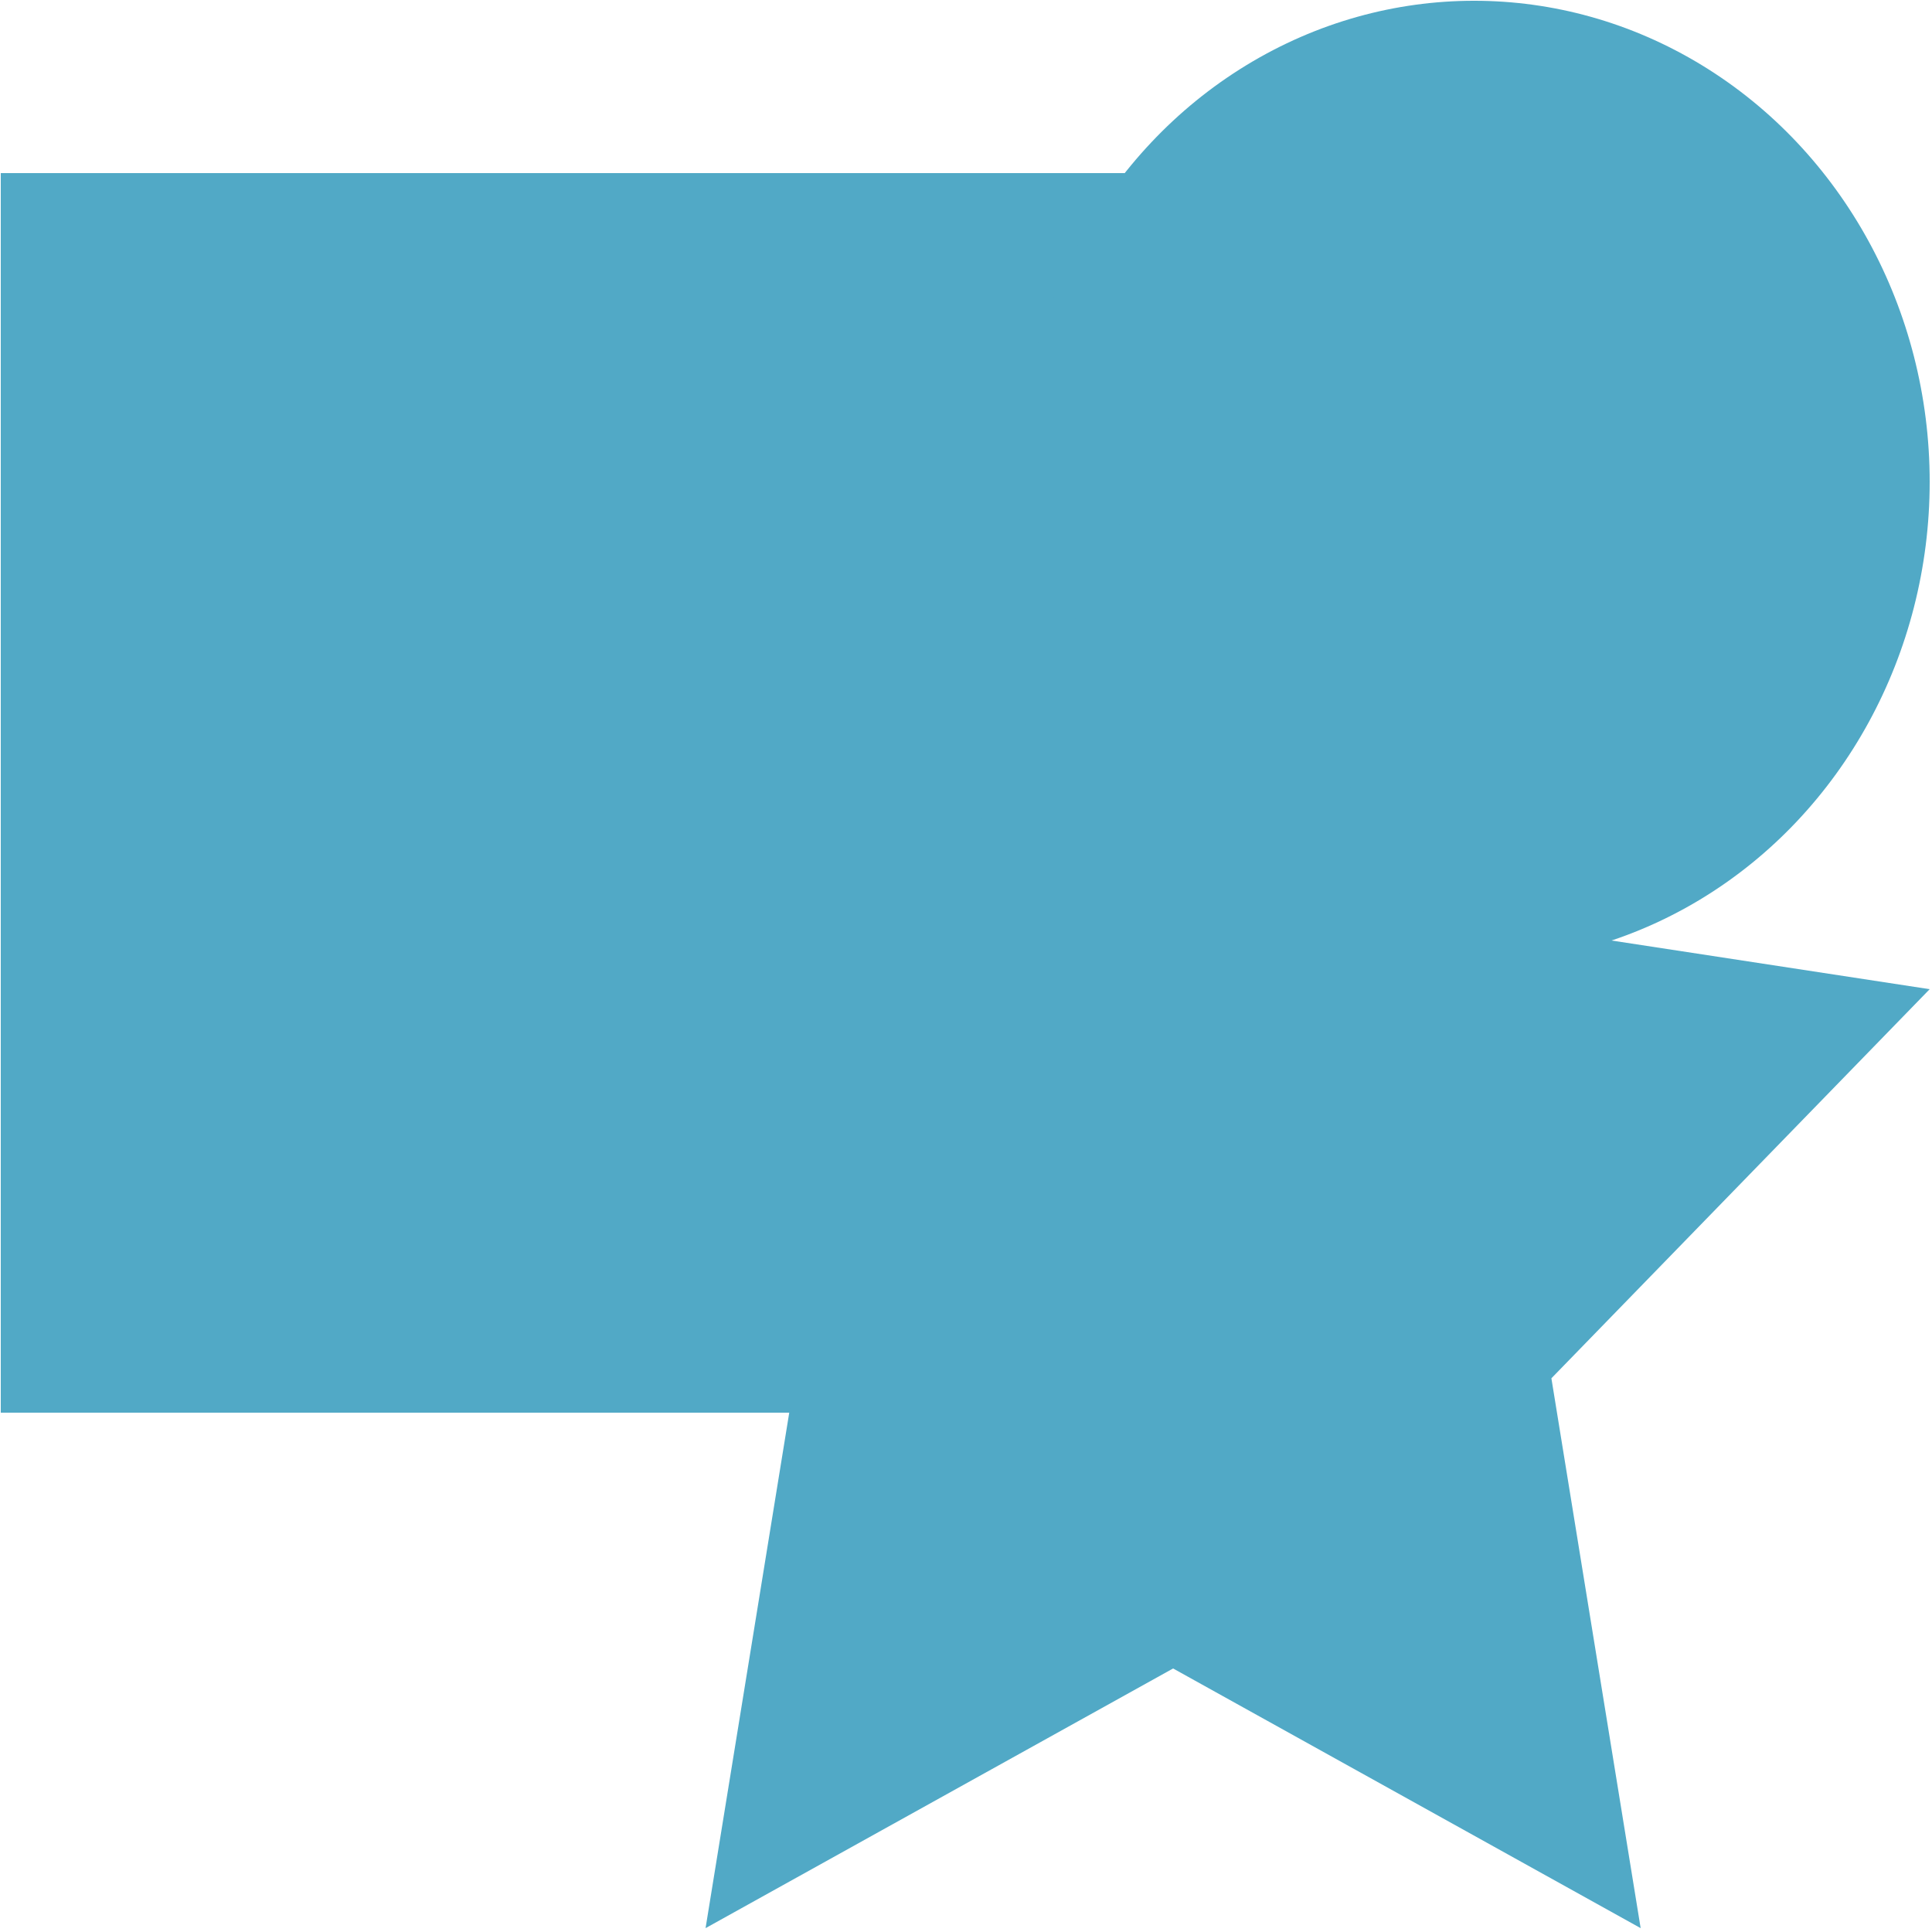 <?xml version="1.0" encoding="utf-8"?>
<!-- Generator: Adobe Illustrator 18.1.1, SVG Export Plug-In . SVG Version: 6.00 Build 0)  -->
<svg version="1.1" id="Layer_1" xmlns="http://www.w3.org/2000/svg" xmlns:xlink="http://www.w3.org/1999/xlink" x="0px" y="0px"
	 viewBox="0 0 500 500" enable-background="new 0 0 500 500" xml:space="preserve">
<rect x="0.2" y="44.8" fill="#51A9C6" width="303.9" height="320.8"/>
<ellipse fill="#51A9C6" cx="381.5" cy="124.7" rx="117.9" ry="124.5"/>
<polygon fill="#51A9C6" points="303.6,105.8 364.1,235.3 499.4,256 401.5,356.7 424.6,499 303.6,431.8 182.6,499 205.7,356.7 
	107.8,256 243.1,235.3 "/>
</svg>
